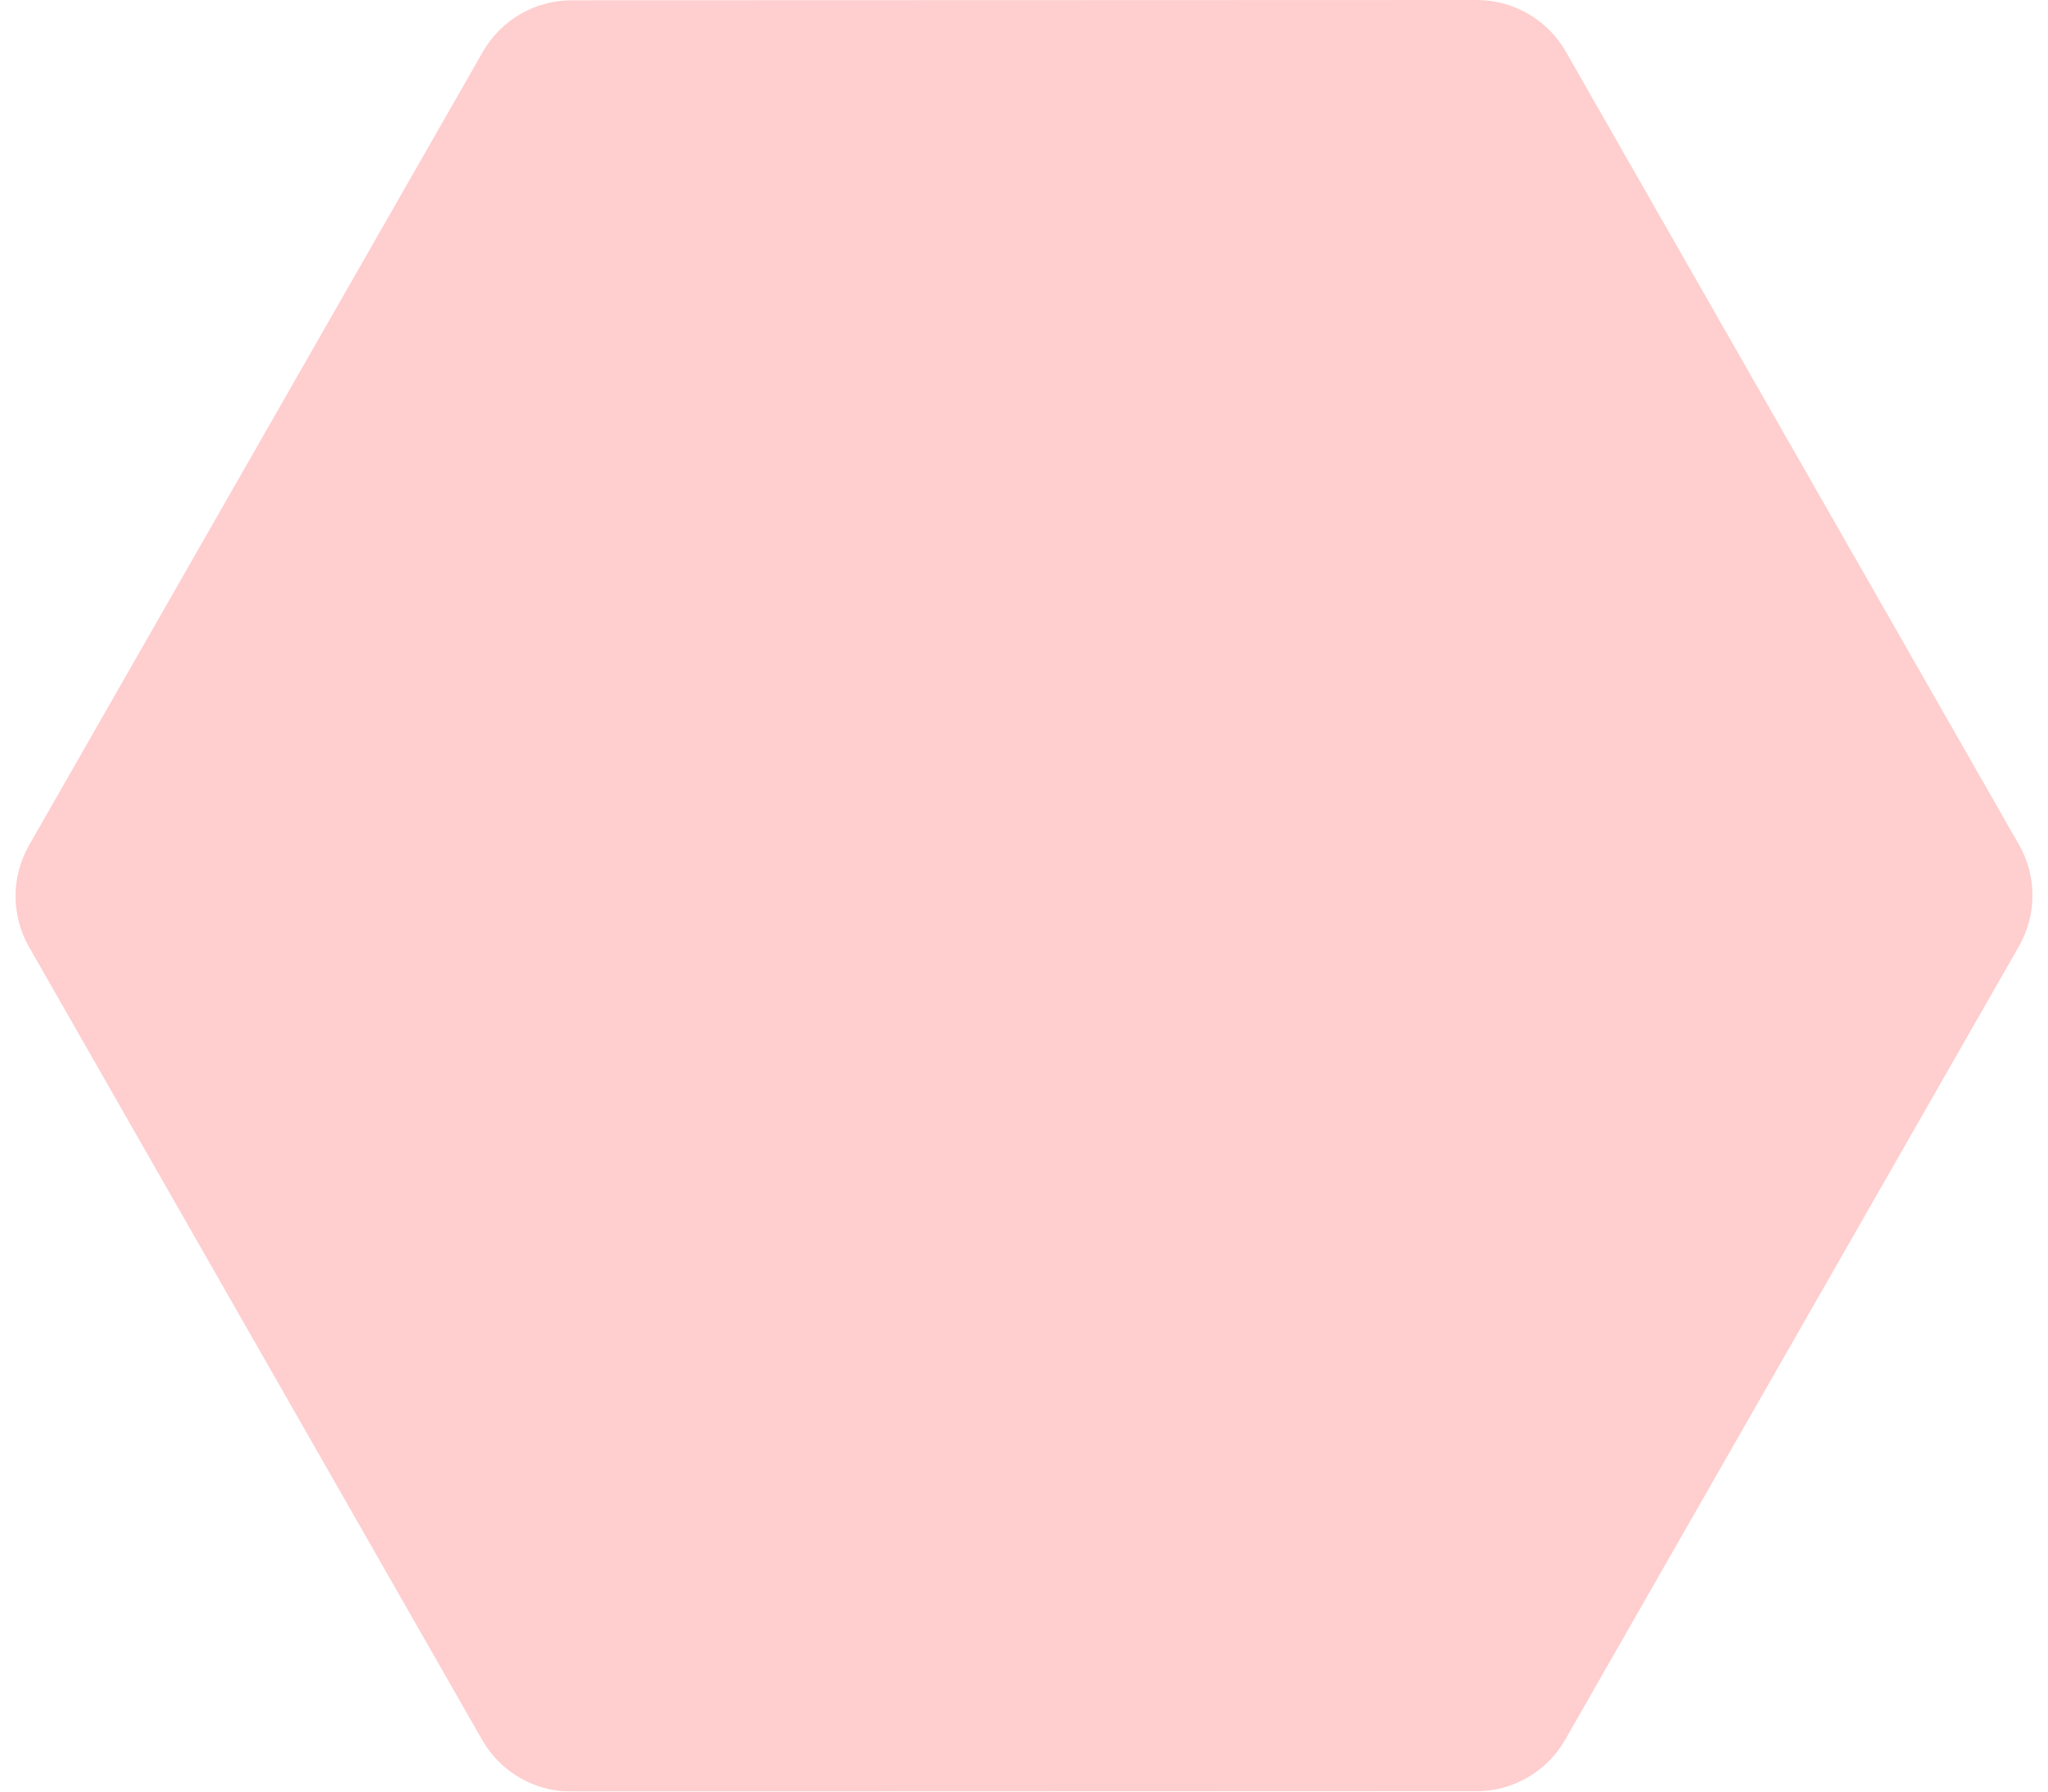 <svg width="40" height="35" viewBox="0 0 40 35" fill="none" xmlns="http://www.w3.org/2000/svg">
<g filter="url(#filter0_b_144_250)">
<path d="M30.57 33.987C30.214 34.609 29.552 34.994 28.835 34.994L11.156 35C10.438 35 9.775 34.615 9.418 33.992L0.567 18.499C0.216 17.884 0.216 17.129 0.567 16.514L9.43 1.013C9.786 0.391 10.448 0.006 11.165 0.006L28.844 0C29.562 0 30.225 0.385 30.582 1.008L39.433 16.501C39.784 17.116 39.784 17.871 39.433 18.486L30.57 33.987Z" fill="#FF6464" fill-opacity="0.32"/>
</g>
<defs>
<filter id="filter0_b_144_250" x="-7.696" y="-8" width="55.393" height="50.999" filterUnits="userSpaceOnUse" color-interpolation-filters="sRGB">
<feFlood flood-opacity="0" result="BackgroundImageFix"/>
<feGaussianBlur in="BackgroundImage" stdDeviation="4"/>
<feComposite in2="SourceAlpha" operator="in" result="effect1_backgroundBlur_144_250"/>
<feBlend mode="normal" in="SourceGraphic" in2="effect1_backgroundBlur_144_250" result="shape"/>
</filter>
</defs>
</svg>
